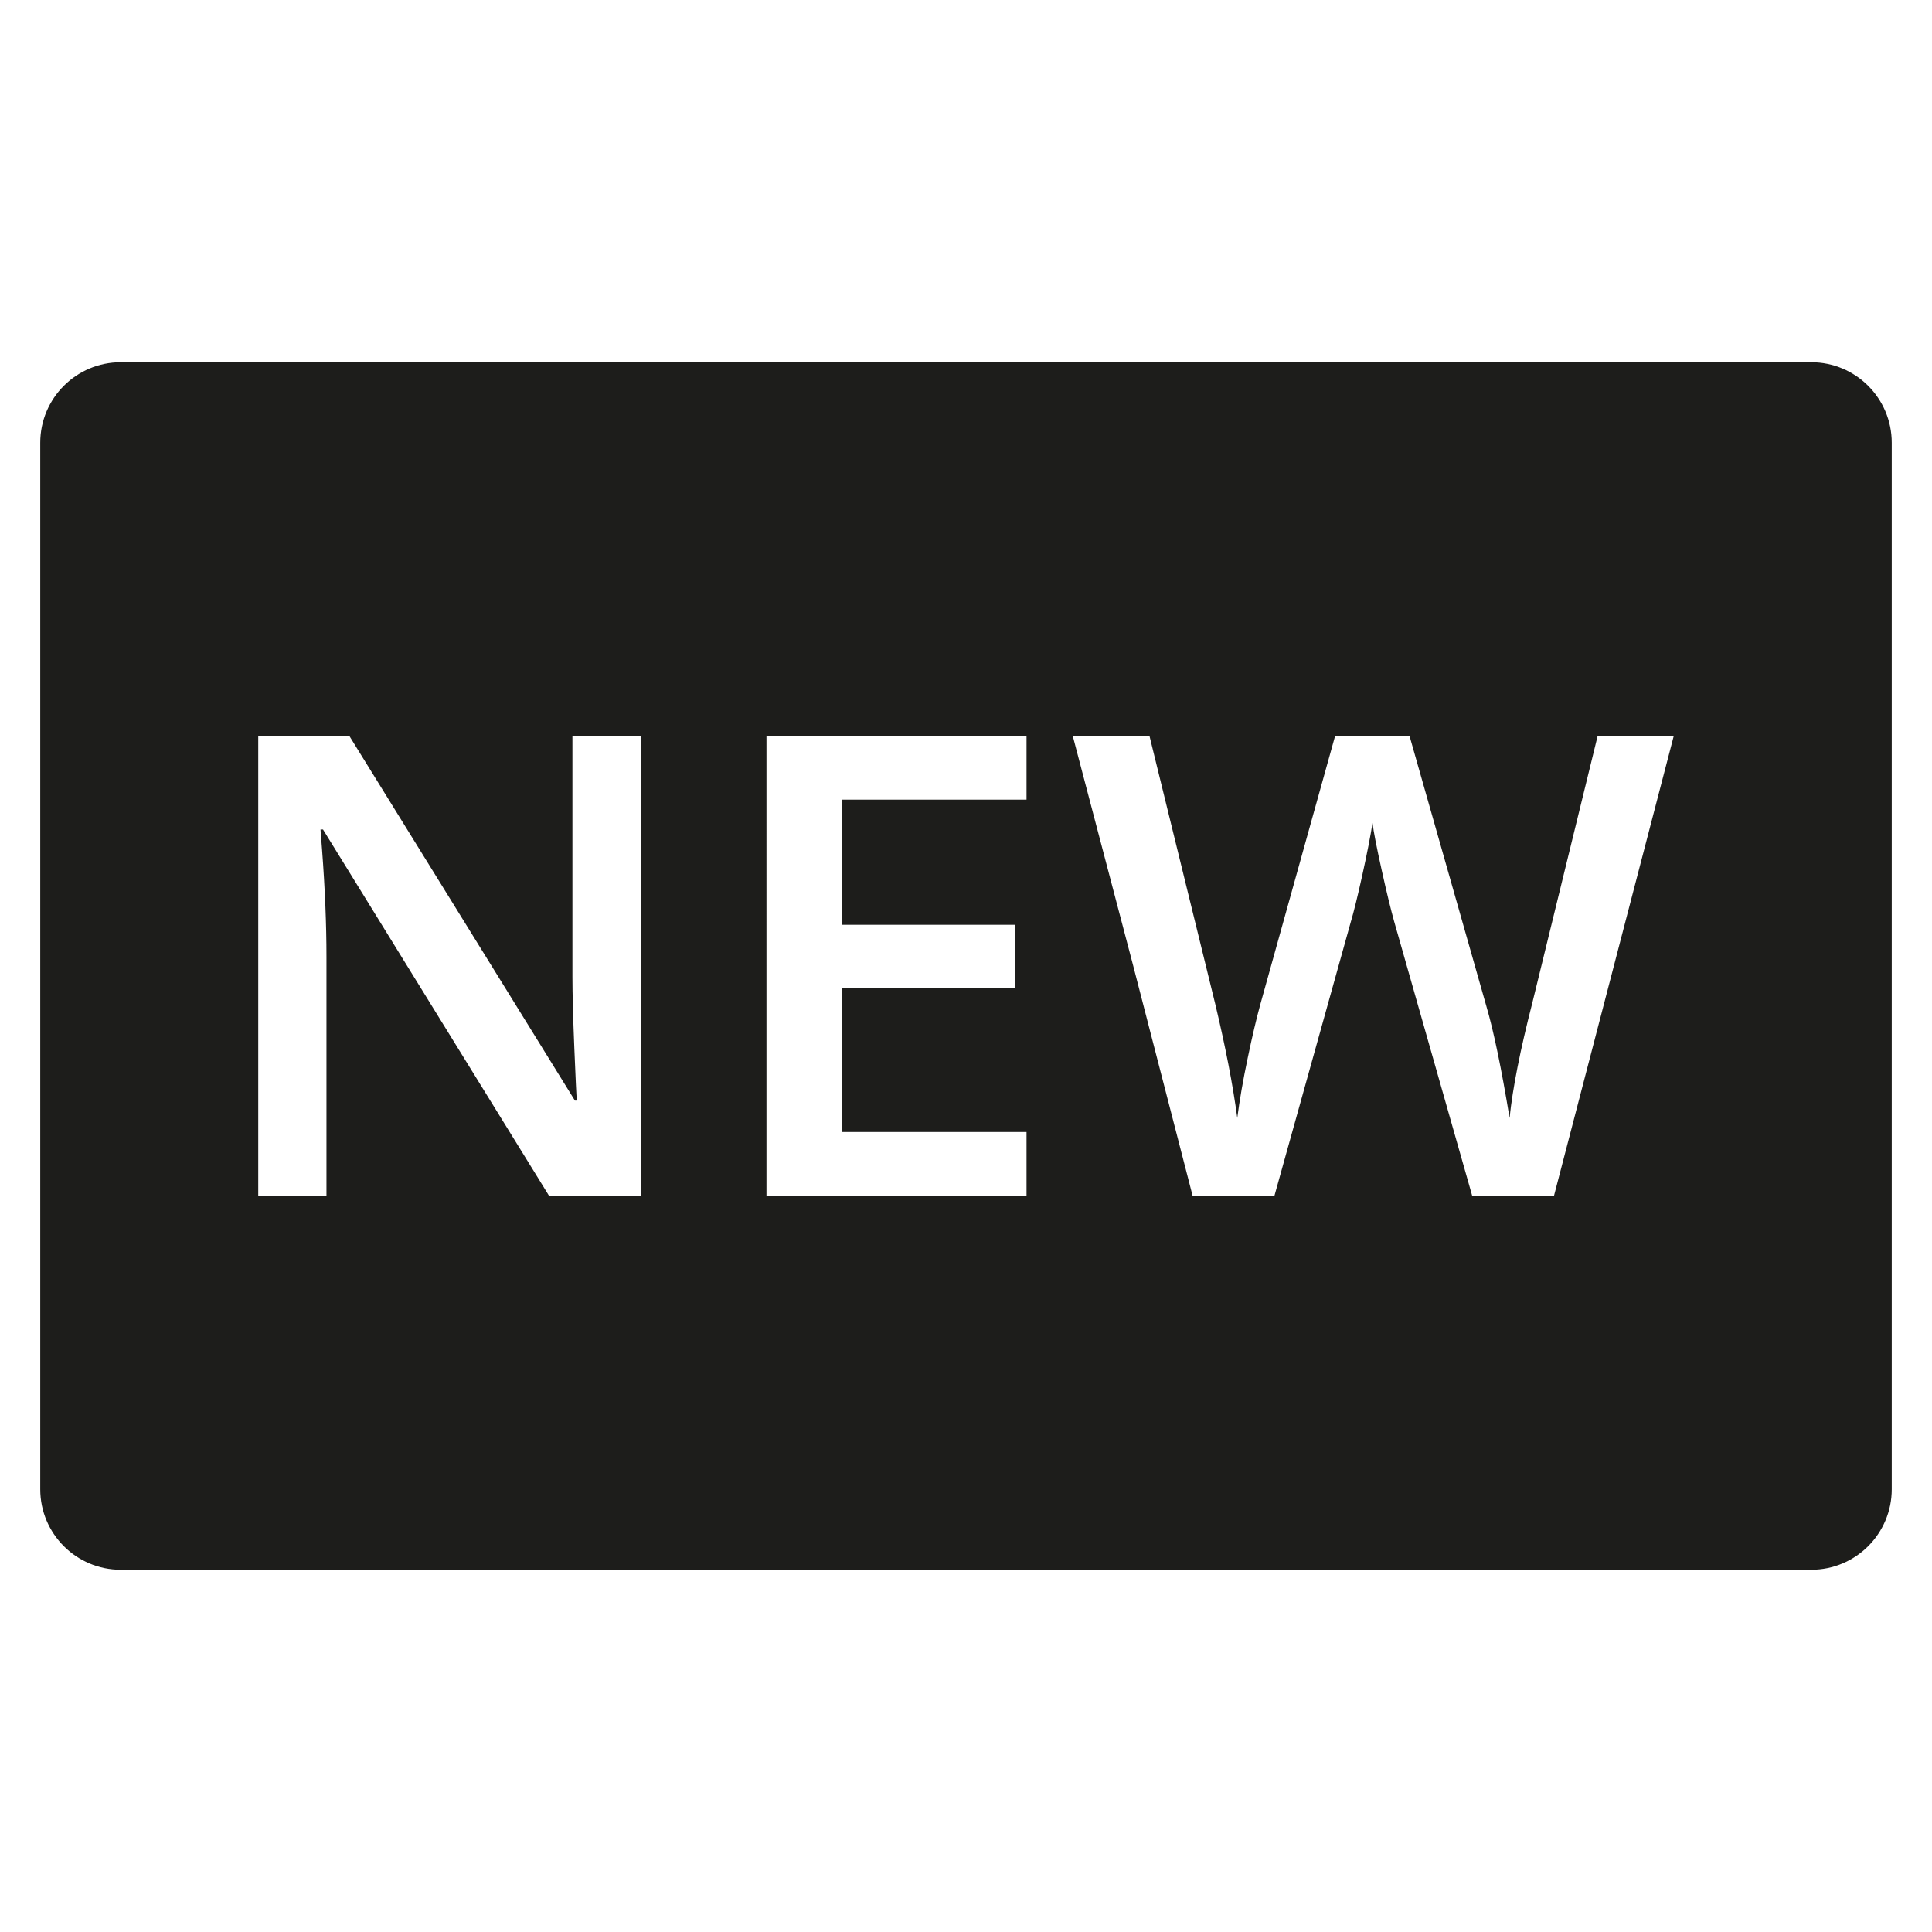 <?xml version="1.0" encoding="utf-8"?>
<!-- Generator: Adobe Illustrator 20.0.0, SVG Export Plug-In . SVG Version: 6.00 Build 0)  -->
<!DOCTYPE svg PUBLIC "-//W3C//DTD SVG 1.1//EN" "http://www.w3.org/Graphics/SVG/1.1/DTD/svg11.dtd">
<svg version="1.1" id="layer" xmlns="http://www.w3.org/2000/svg" xmlns:xlink="http://www.w3.org/1999/xlink" x="0px" y="0px"
	 width="48px" height="48px" viewBox="0 0 48 48" enable-background="new 0 0 48 48" xml:space="preserve">
<path fill="#1D1D1B" d="M45,9H3c-1.105,0-2,0.895-2,2v26c0,1.105,0.895,2,2,2h42c1.105,0,2-0.895,2-2V11C47,9.895,46.105,9,45,9z
	 M15.931,29.711h-2.289l-5.617-9.102H7.963l0.039,0.508c0.073,0.969,0.109,1.854,0.109,2.656v5.938H6.416V18.289h2.266l5.602,9.055
	h0.047c-0.011-0.12-0.031-0.556-0.062-1.309s-0.047-1.34-0.047-1.762v-5.984h1.711V29.711z M25.504,19.867H20.91v3.109h4.305v1.562
	H20.91v3.586h4.594v1.586h-6.461V18.289h6.461V19.867z M38.608,29.711h-2.031l-1.938-6.812c-0.083-0.297-0.188-0.726-0.312-1.285
	s-0.201-0.949-0.227-1.168c-0.052,0.333-0.137,0.766-0.254,1.297s-0.215,0.927-0.293,1.188l-1.891,6.781h-2.031l-1.477-5.719
	l-1.5-5.703h1.906l1.633,6.656c0.255,1.067,0.438,2.011,0.547,2.828c0.057-0.442,0.143-0.938,0.258-1.484
	c0.114-0.547,0.219-0.989,0.312-1.328l1.859-6.672h1.852l1.906,6.703c0.182,0.62,0.375,1.547,0.578,2.781
	c0.078-0.745,0.266-1.692,0.562-2.844l1.625-6.641h1.891L38.608,29.711z"/>
</svg>
